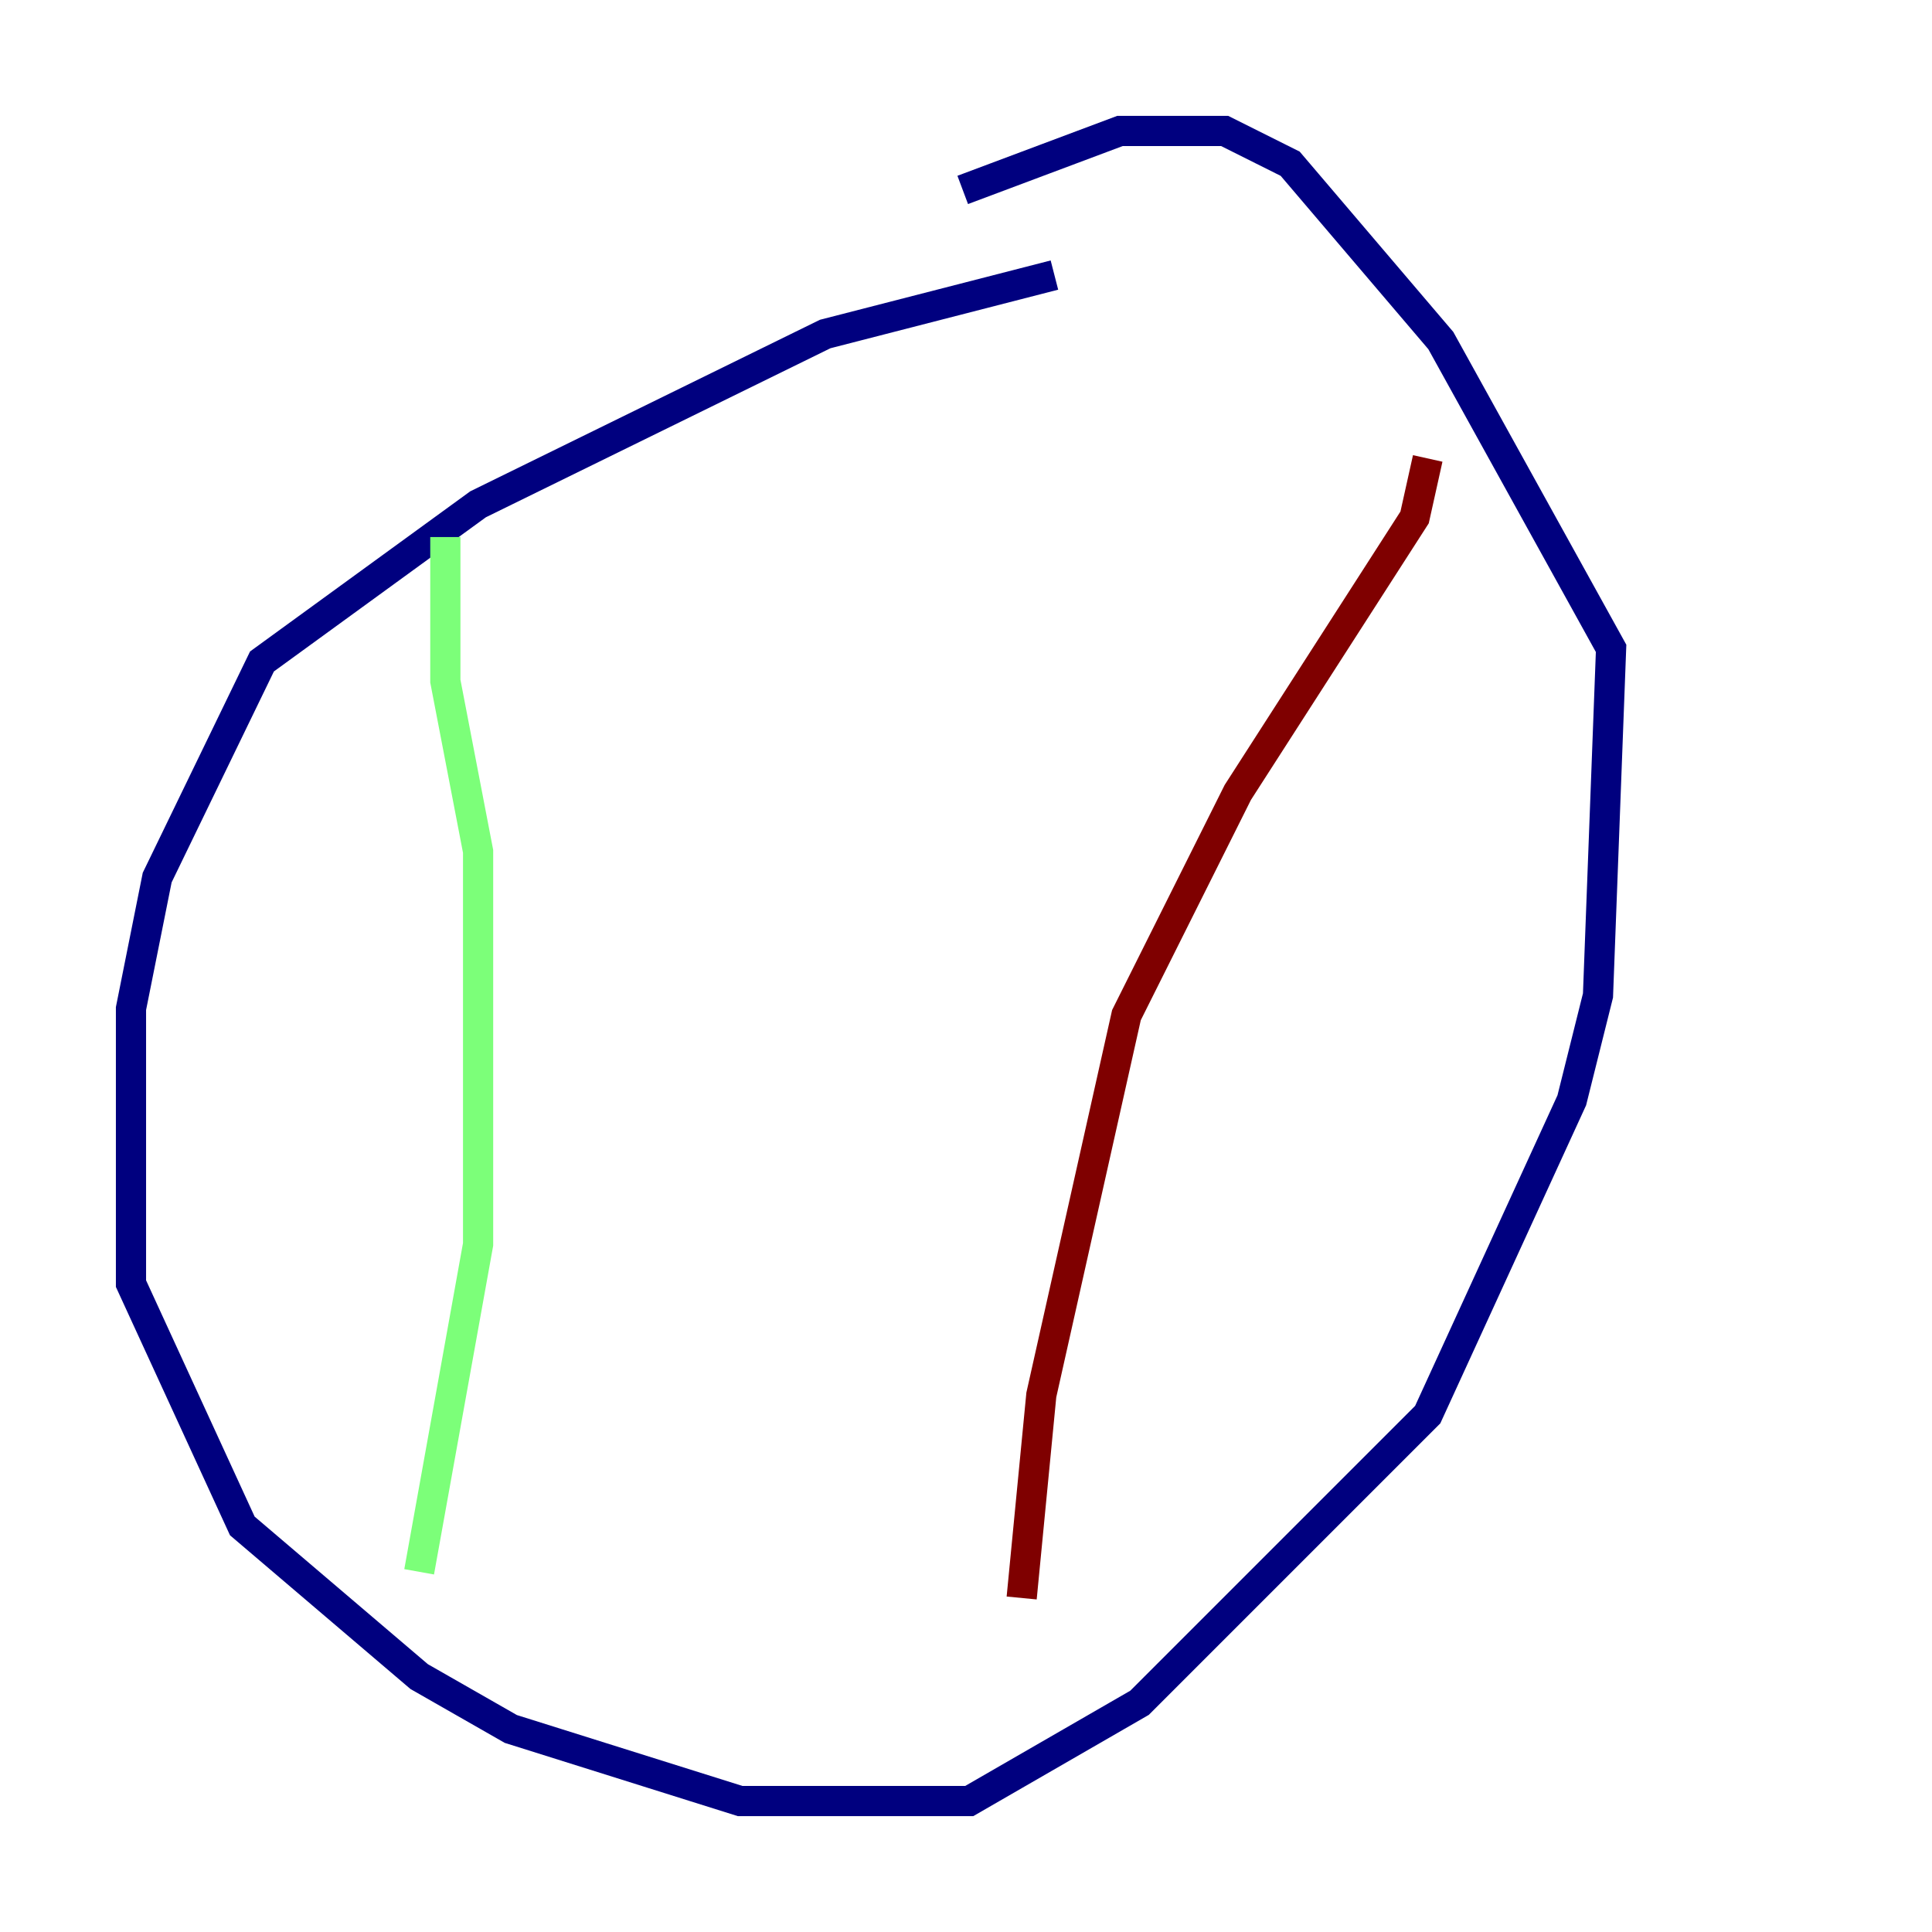 <?xml version="1.0" encoding="utf-8" ?>
<svg baseProfile="tiny" height="128" version="1.2" viewBox="0,0,128,128" width="128" xmlns="http://www.w3.org/2000/svg" xmlns:ev="http://www.w3.org/2001/xml-events" xmlns:xlink="http://www.w3.org/1999/xlink"><defs /><polyline fill="none" points="69.858,18.224 54.671,22.129 31.675,33.41 17.356,43.824 10.414,58.142 8.678,66.82 8.678,85.044 16.054,101.098 27.77,111.078 33.844,114.549 49.031,119.322 64.217,119.322 75.498,112.814 94.59,93.722 104.136,72.895 105.871,65.953 106.739,42.956 95.458,22.563 85.478,10.848 81.139,8.678 74.197,8.678 63.783,12.583" stroke="#00007f" stroke-width="2" /><polyline fill="none" points="29.505,35.58 29.505,45.125 31.675,56.407 31.675,82.441 27.77,104.136" stroke="#7cff79" stroke-width="2" /><polyline fill="none" points="94.59,30.373 93.722,34.278 82.007,52.502 74.63,67.254 68.99,92.42 67.688,105.871" stroke="#7f0000" stroke-width="2" /></svg>